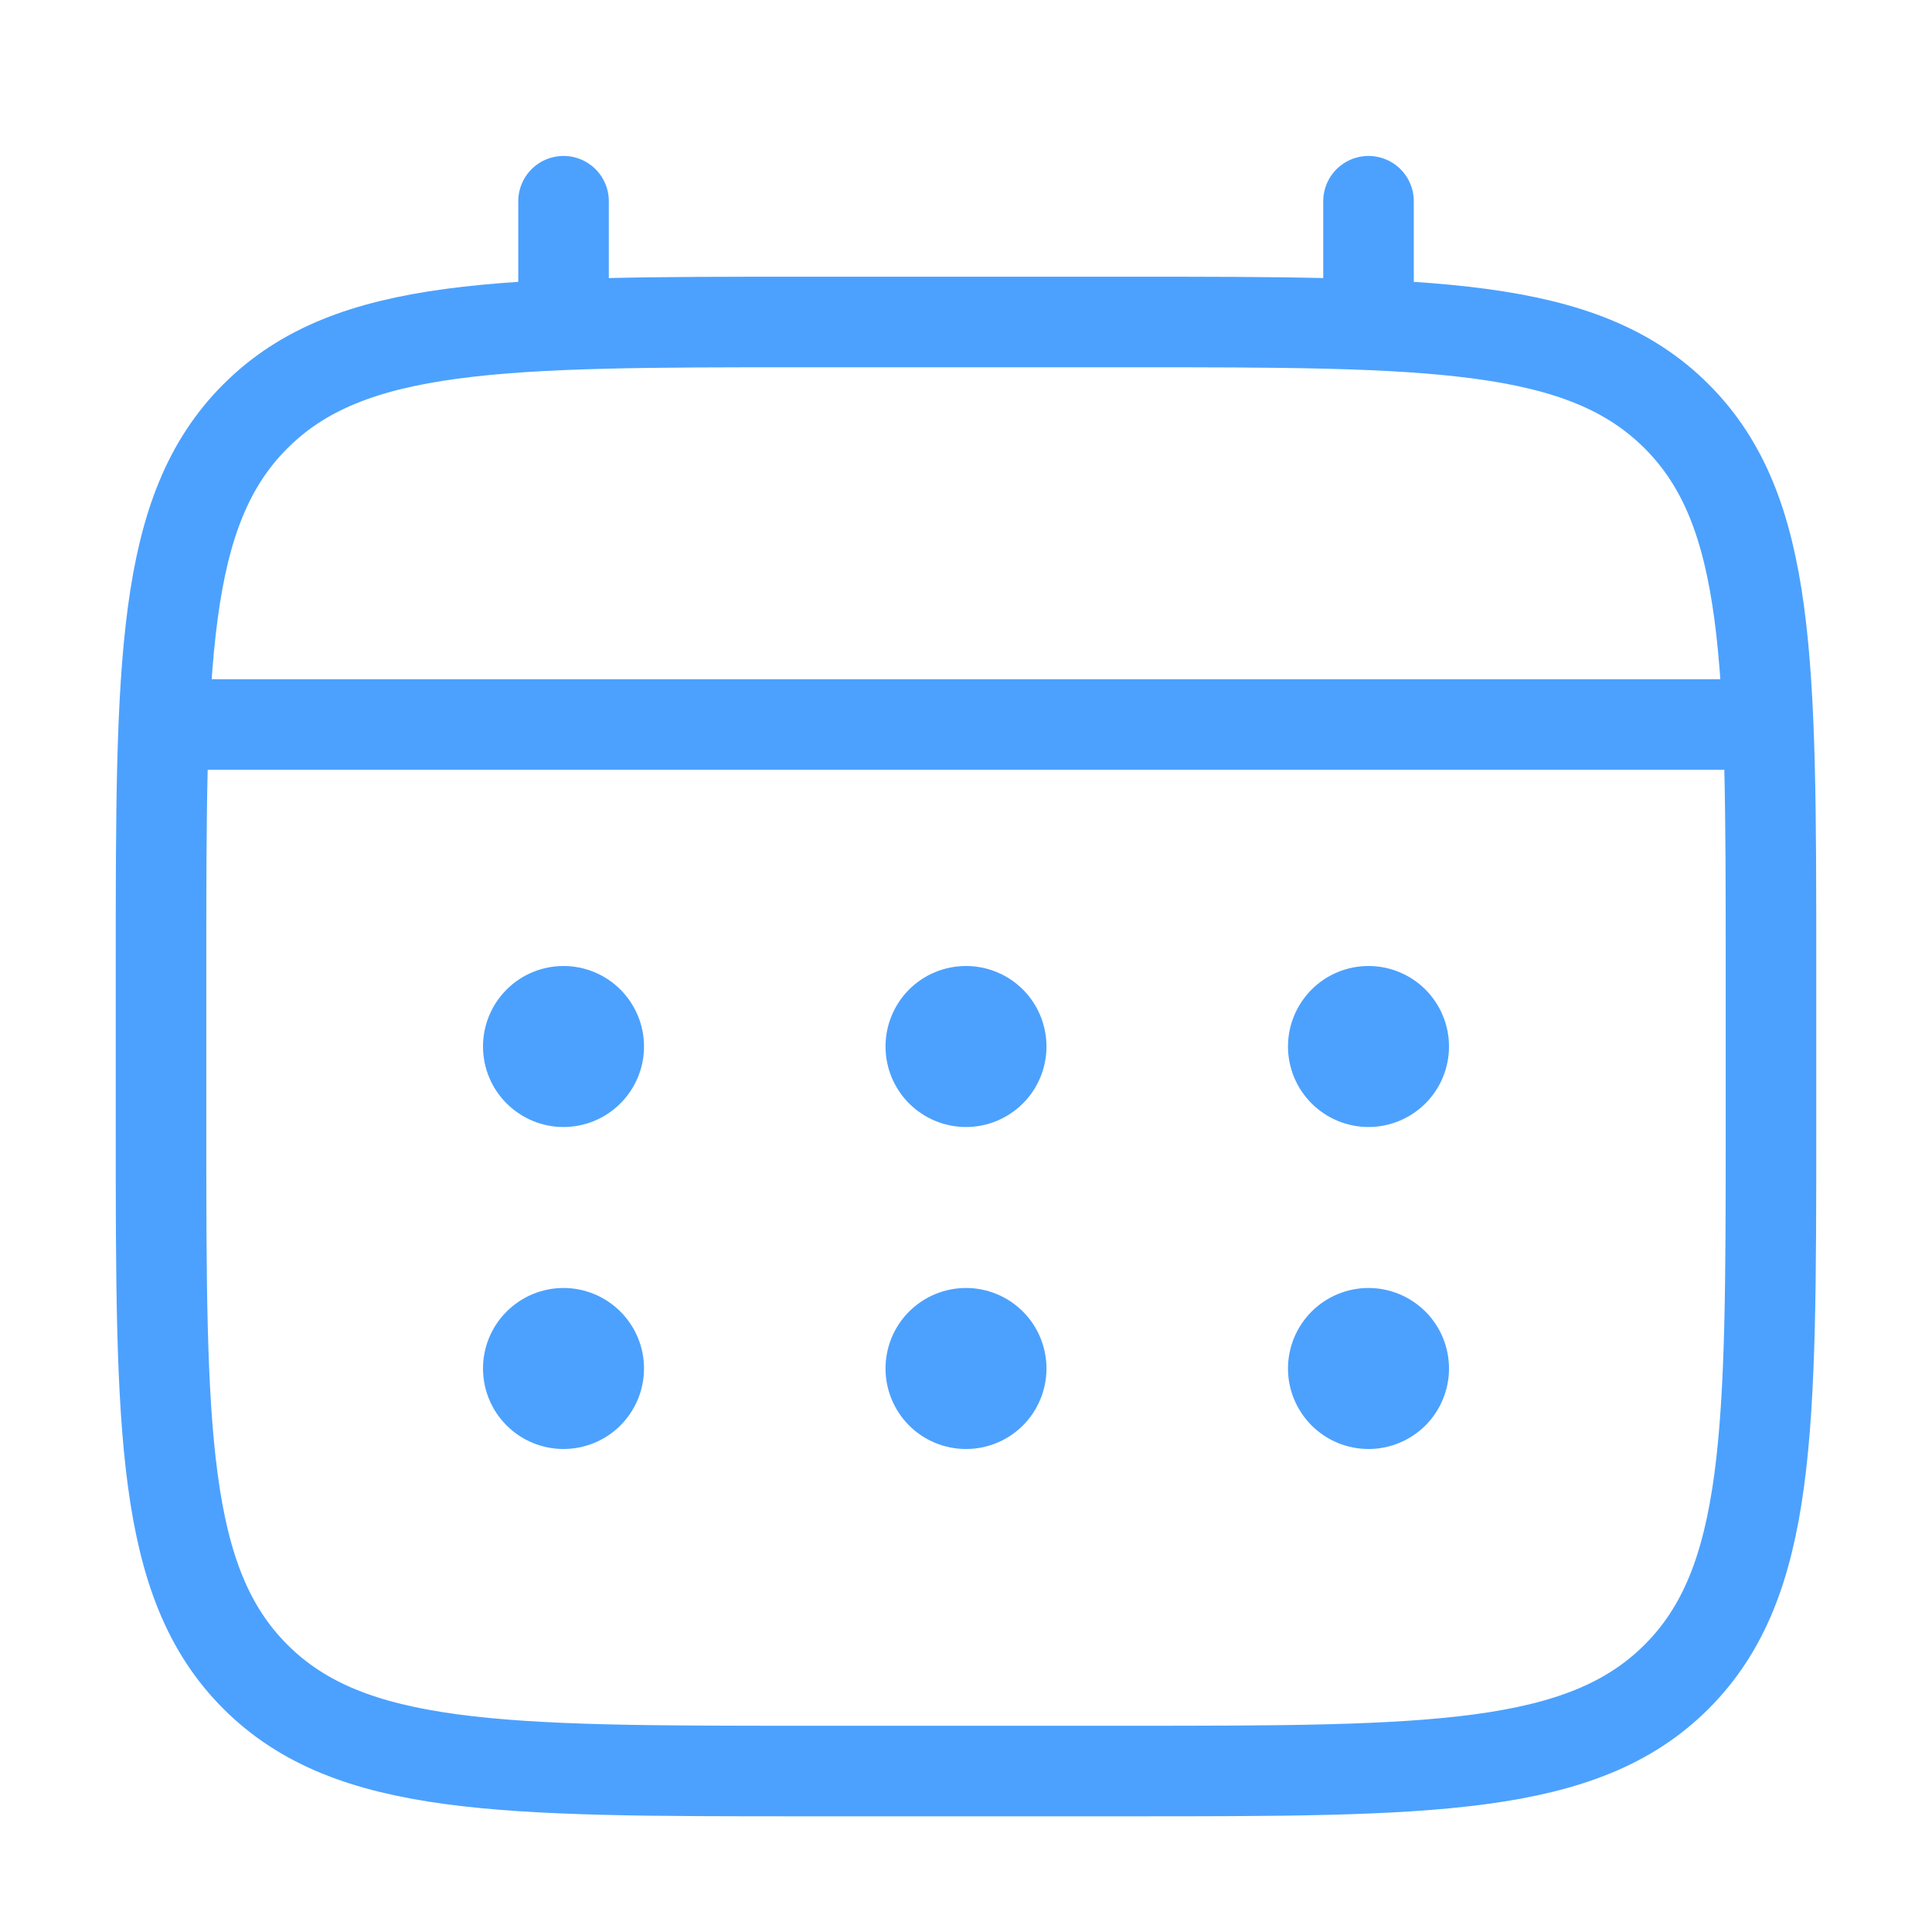 <svg width="32" height="32" viewBox="0 0 32 32" fill="none" xmlns="http://www.w3.org/2000/svg">
<path d="M2.667 16C2.667 10.972 2.667 8.457 4.229 6.896C5.791 5.333 8.305 5.333 13.333 5.333H18.667C23.695 5.333 26.209 5.333 27.771 6.896C29.333 8.457 29.333 10.972 29.333 16V18.667C29.333 23.695 29.333 26.209 27.771 27.771C26.209 29.334 23.695 29.334 18.667 29.334H13.333C8.305 29.334 5.791 29.334 4.229 27.771C2.667 26.209 2.667 23.695 2.667 18.667V16Z" stroke="#4CA1FE" stroke-width="1.5"/>
<path d="M9.334 5.333V3.333M22.667 5.333V3.333M3.333 12H28.667" stroke="#4CA1FE" stroke-width="1.5" stroke-linecap="round"/>
<path d="M24 22.667C24 23.02 23.86 23.359 23.61 23.61C23.359 23.86 23.02 24 22.667 24C22.313 24 21.974 23.86 21.724 23.61C21.474 23.359 21.333 23.02 21.333 22.667C21.333 22.313 21.474 21.974 21.724 21.724C21.974 21.474 22.313 21.333 22.667 21.333C23.02 21.333 23.359 21.474 23.61 21.724C23.86 21.974 24 22.313 24 22.667ZM24 17.333C24 17.687 23.86 18.026 23.61 18.276C23.359 18.526 23.02 18.667 22.667 18.667C22.313 18.667 21.974 18.526 21.724 18.276C21.474 18.026 21.333 17.687 21.333 17.333C21.333 16.98 21.474 16.641 21.724 16.39C21.974 16.14 22.313 16 22.667 16C23.02 16 23.359 16.14 23.61 16.39C23.86 16.641 24 16.98 24 17.333ZM17.333 22.667C17.333 23.02 17.193 23.359 16.943 23.61C16.693 23.86 16.354 24 16 24C15.646 24 15.307 23.86 15.057 23.61C14.807 23.359 14.667 23.02 14.667 22.667C14.667 22.313 14.807 21.974 15.057 21.724C15.307 21.474 15.646 21.333 16 21.333C16.354 21.333 16.693 21.474 16.943 21.724C17.193 21.974 17.333 22.313 17.333 22.667ZM17.333 17.333C17.333 17.687 17.193 18.026 16.943 18.276C16.693 18.526 16.354 18.667 16 18.667C15.646 18.667 15.307 18.526 15.057 18.276C14.807 18.026 14.667 17.687 14.667 17.333C14.667 16.98 14.807 16.641 15.057 16.39C15.307 16.14 15.646 16 16 16C16.354 16 16.693 16.14 16.943 16.39C17.193 16.641 17.333 16.98 17.333 17.333ZM10.667 22.667C10.667 23.02 10.526 23.359 10.276 23.61C10.026 23.86 9.687 24 9.333 24C8.98 24 8.641 23.86 8.391 23.61C8.14 23.359 8 23.02 8 22.667C8 22.313 8.14 21.974 8.391 21.724C8.641 21.474 8.98 21.333 9.333 21.333C9.687 21.333 10.026 21.474 10.276 21.724C10.526 21.974 10.667 22.313 10.667 22.667ZM10.667 17.333C10.667 17.687 10.526 18.026 10.276 18.276C10.026 18.526 9.687 18.667 9.333 18.667C8.98 18.667 8.641 18.526 8.391 18.276C8.14 18.026 8 17.687 8 17.333C8 16.98 8.14 16.641 8.391 16.39C8.641 16.14 8.98 16 9.333 16C9.687 16 10.026 16.14 10.276 16.39C10.526 16.641 10.667 16.98 10.667 17.333Z" fill="#4CA1FE"/>
</svg>
